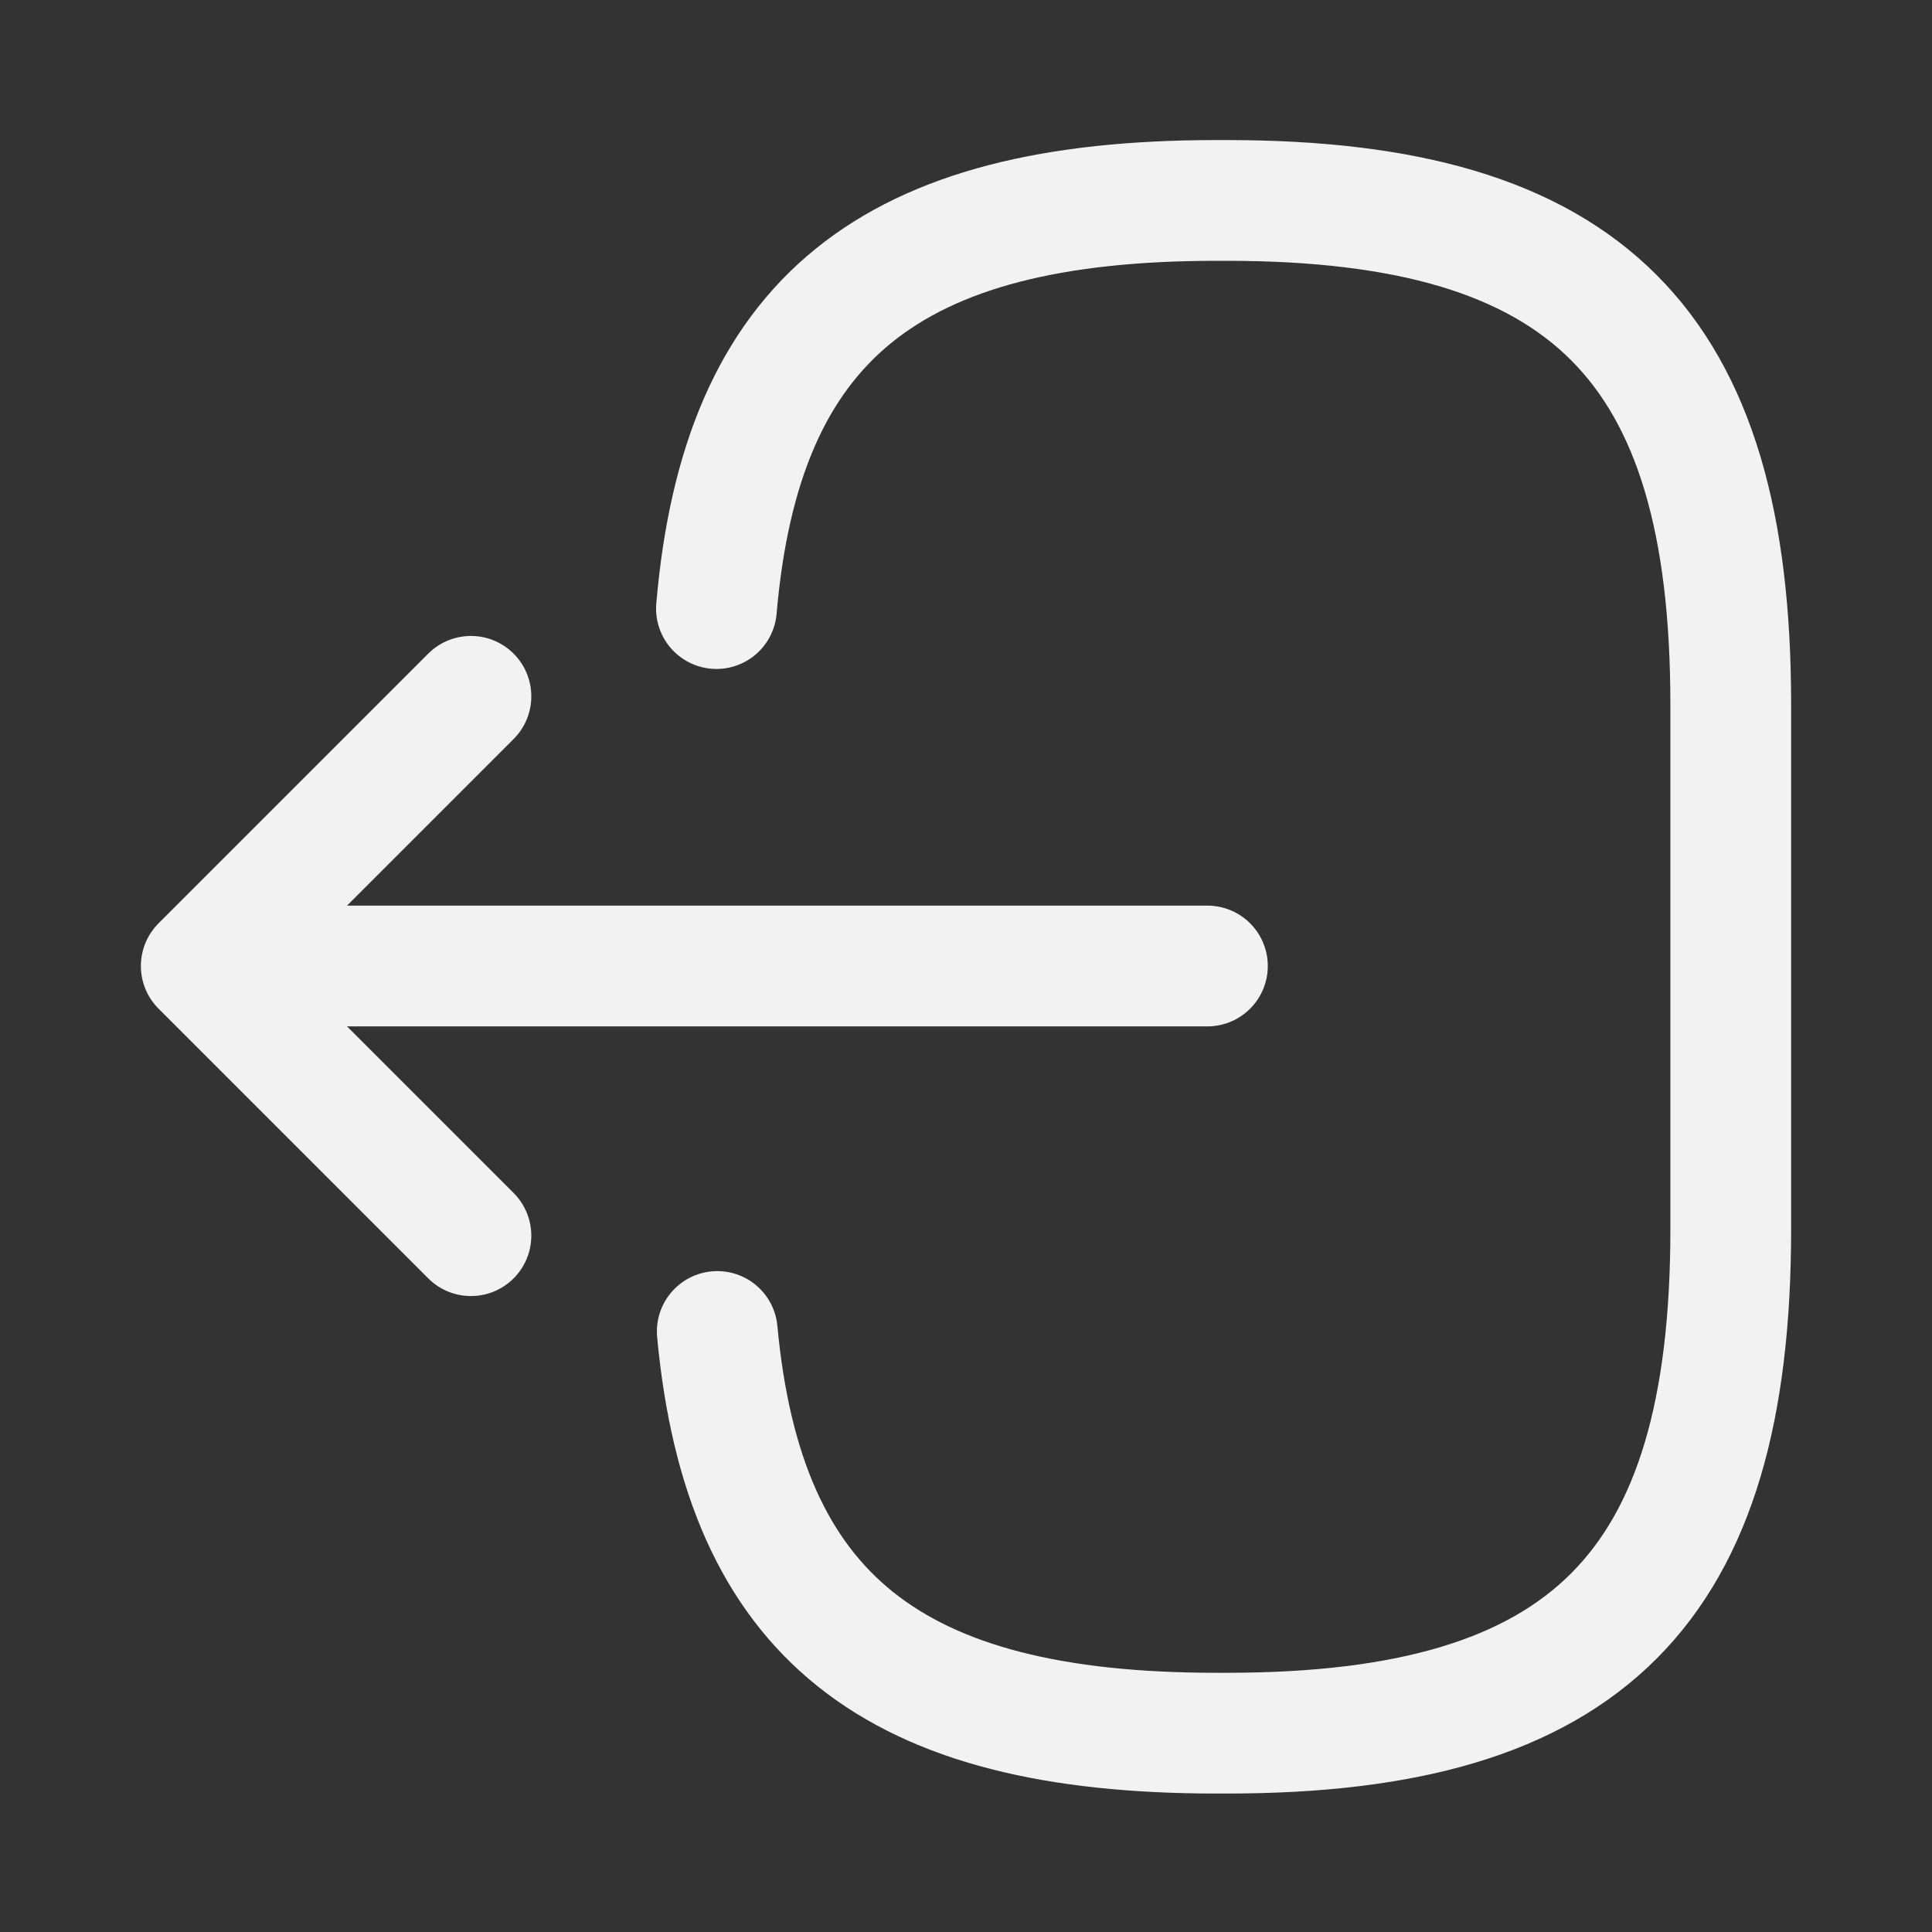<svg xmlns="http://www.w3.org/2000/svg" width="24" height="24" viewBox="0 0 24 24" fill="none">
  <rect x="0" y="0" width="24" height="24" fill="#333333" stroke="none"/>
  <path d="M8.9 7.56C9.21 3.96 11.06 2.49 15.11 2.49H15.24C19.71 2.49 21.5 4.28 21.5 8.75V15.27C21.5 19.74 19.71 21.53 15.24 21.53H15.11C11.09 21.53 9.24 20.08 8.91 16.54" stroke="#f2f2f2" stroke-width="1.5" stroke-linecap="round" stroke-linejoin="round"/>
  <path d="M14.999 12H3.619" stroke="#f2f2f2" stroke-width="1.5" stroke-linecap="round" stroke-linejoin="round"/>
  <path d="M5.85 8.65L2.5 12L5.85 15.35" stroke="#f2f2f2" stroke-width="1.5" stroke-linecap="round" stroke-linejoin="round"/>
</svg>